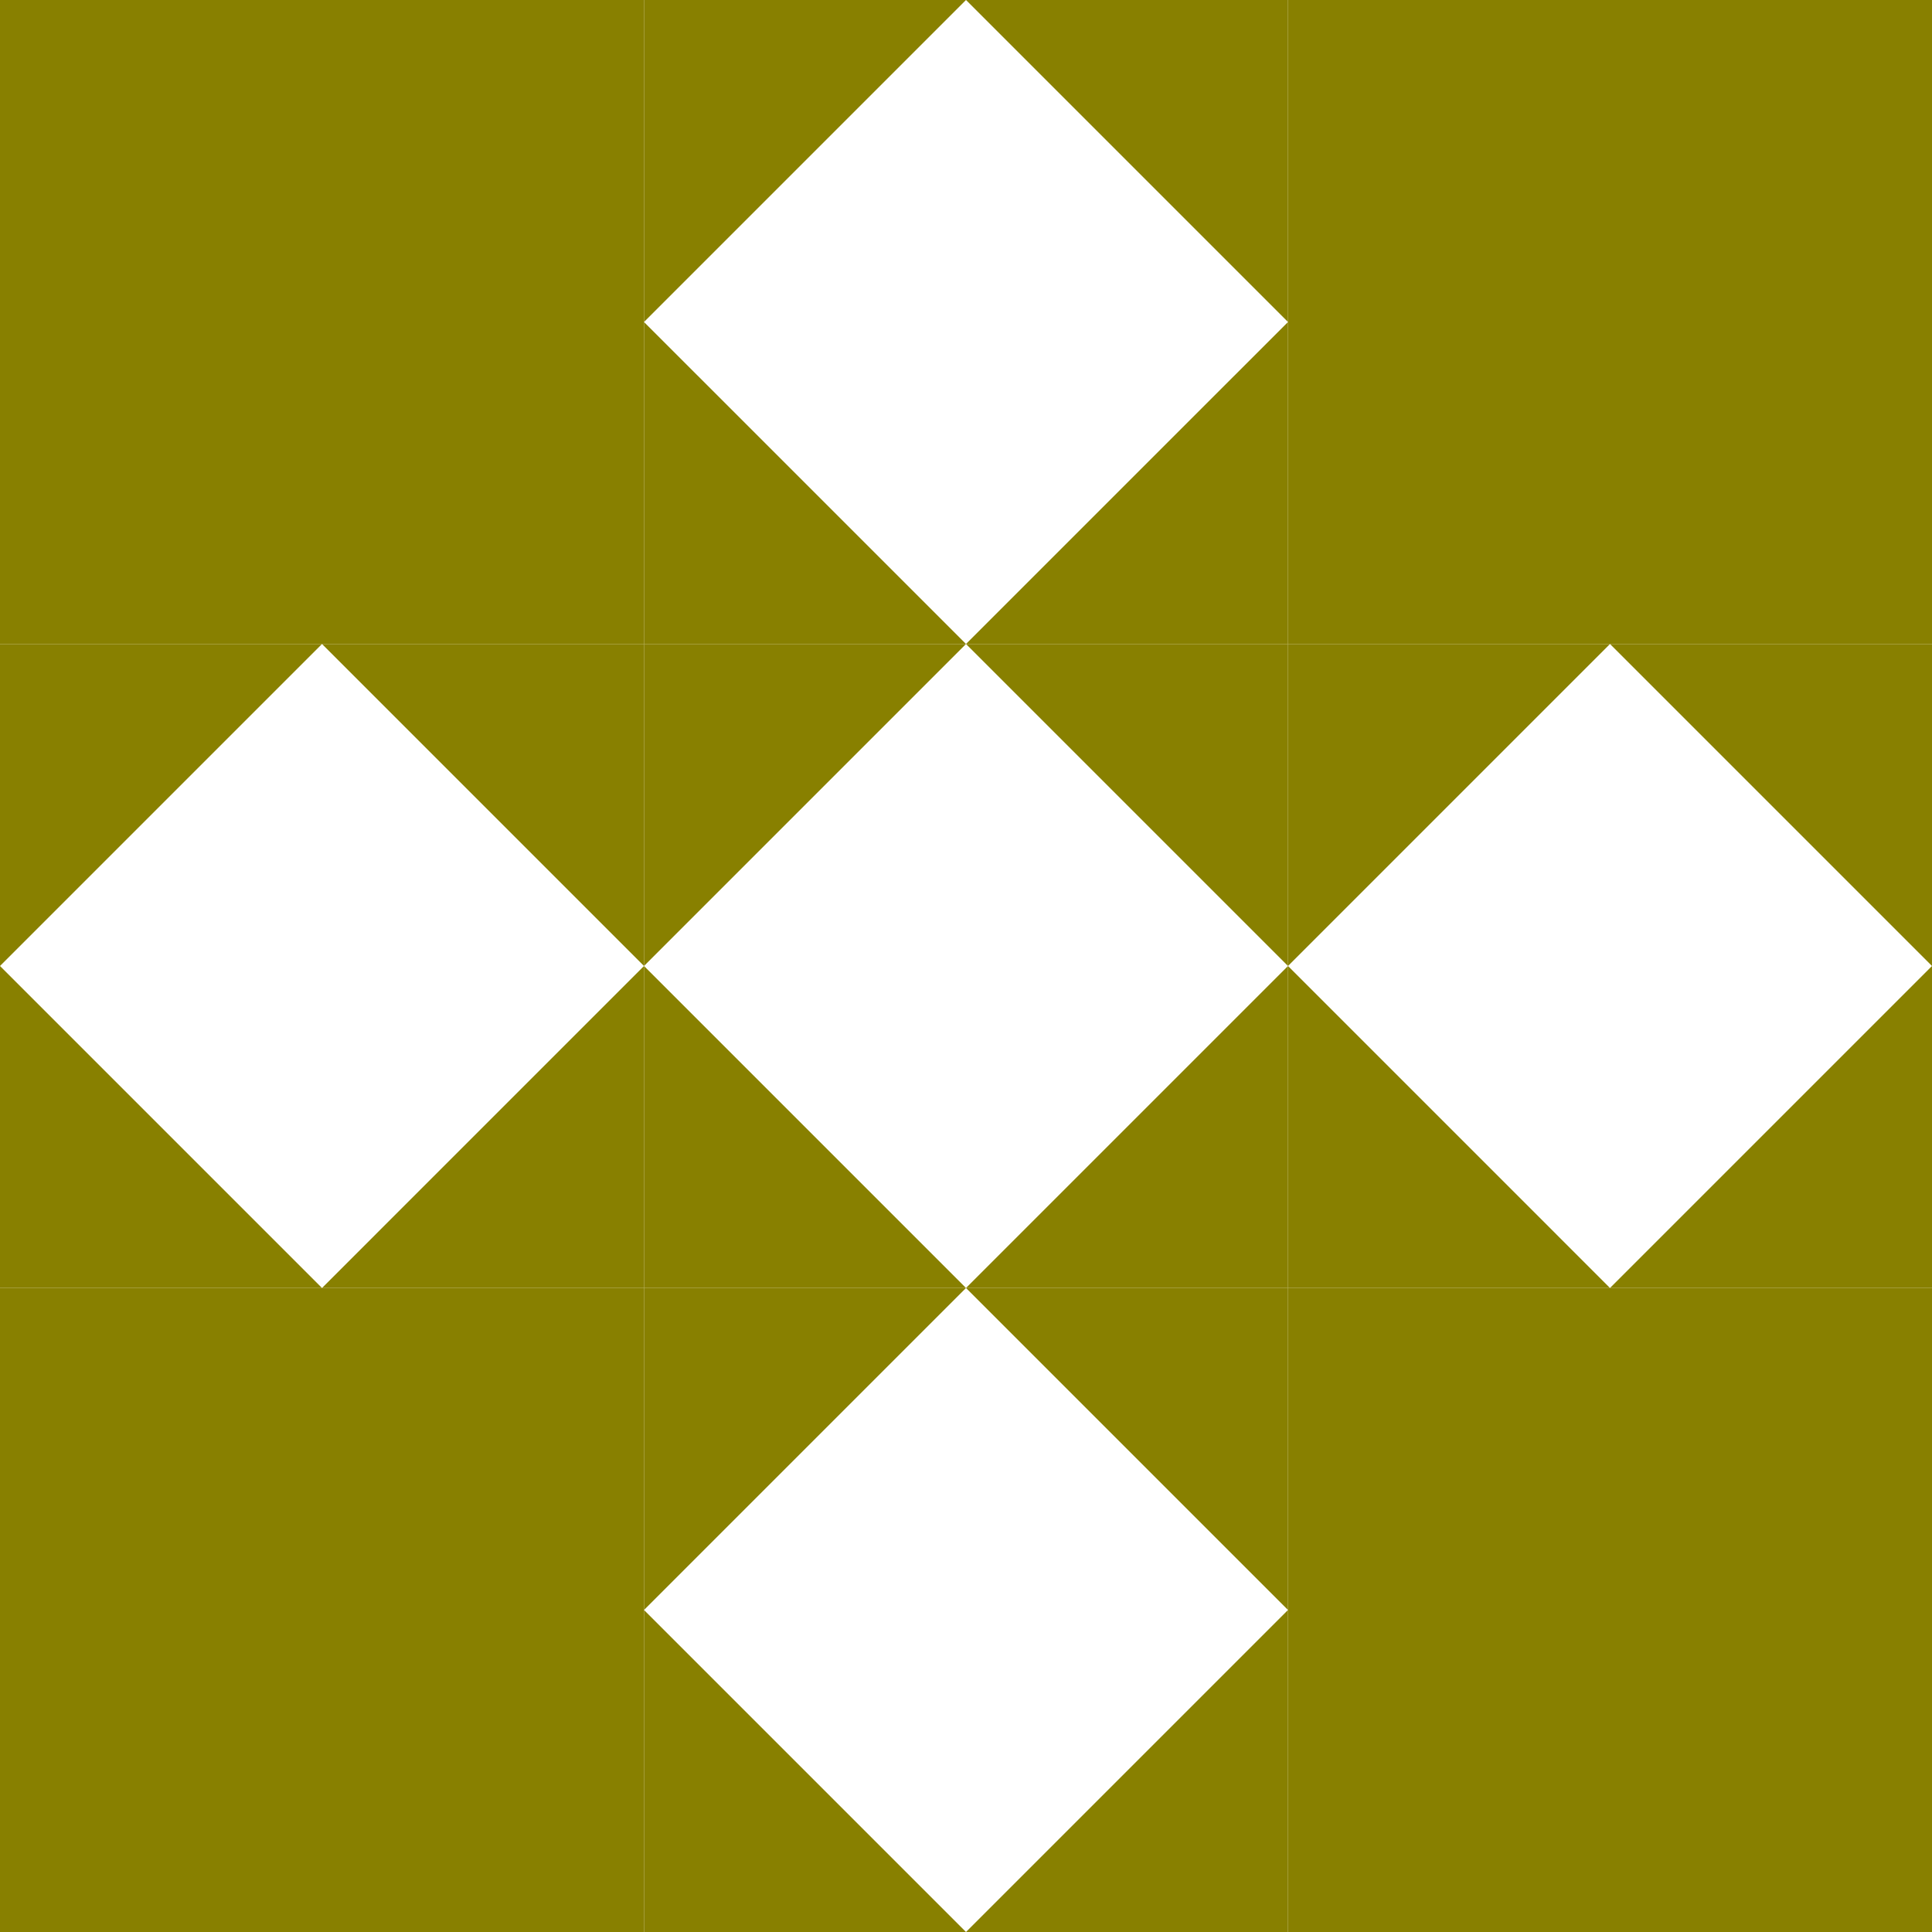 <?xml version="1.0" standalone="no"?>
<!DOCTYPE svg PUBLIC
   "-//W3C//DTD SVG 1.1/EN"
   "http://www.w3.org/Graphics/SVG/1.1/DTD/svg11.dtd">

<svg width="360" height="360" version="1.1"
     xmlns="http://www.w3.org/2000/svg">
  <title>a boring SVG shape</title>
  <desc>
    Lua generator commit: 2472d776
    Generated from hex: 8c015007 5dd3bacb
    1 1 shape=5 turn=0 invert=1
    0 0 shape=1 turn=0 invert=0
    2 0 shape=1 turn=1 invert=0
    2 2 shape=1 turn=2 invert=0
    0 2 shape=1 turn=3 invert=0
    1 0 shape=5 turn=2 invert=1
    2 1 shape=5 turn=3 invert=1
    1 2 shape=5 turn=4 invert=1
    0 1 shape=5 turn=5 invert=1
  </desc>
  <path d="M 180 120 L 240 180 L 180 240 L 120 180 Z M 120 120 L 120 240 L 240 240 L 240 120 Z" fill="#888000" />
  <path d="M 0 0 L 120 0 L 120 120 L 0 120 Z" fill="#888000" />
  <path d="M 360 0 L 360 120 L 240 120 L 240 0 Z" fill="#888000" />
  <path d="M 360 360 L 240 360 L 240 240 L 360 240 Z" fill="#888000" />
  <path d="M 0 360 L 0 240 L 120 240 L 120 360 Z" fill="#888000" />
  <path d="M 180 120 L 120 60 L 180 0 L 240 60 Z M 240 120 L 240 0 L 120 0 L 120 120 Z" fill="#888000" />
  <path d="M 240 180 L 300 120 L 360 180 L 300 240 Z M 240 240 L 360 240 L 360 120 L 240 120 Z" fill="#888000" />
  <path d="M 180 240 L 240 300 L 180 360 L 120 300 Z M 120 240 L 120 360 L 240 360 L 240 240 Z" fill="#888000" />
  <path d="M 120 180 L 60 240 L 0 180 L 60 120 Z M 120 120 L 0 120 L 0 240 L 120 240 Z" fill="#888000" />
</svg>
